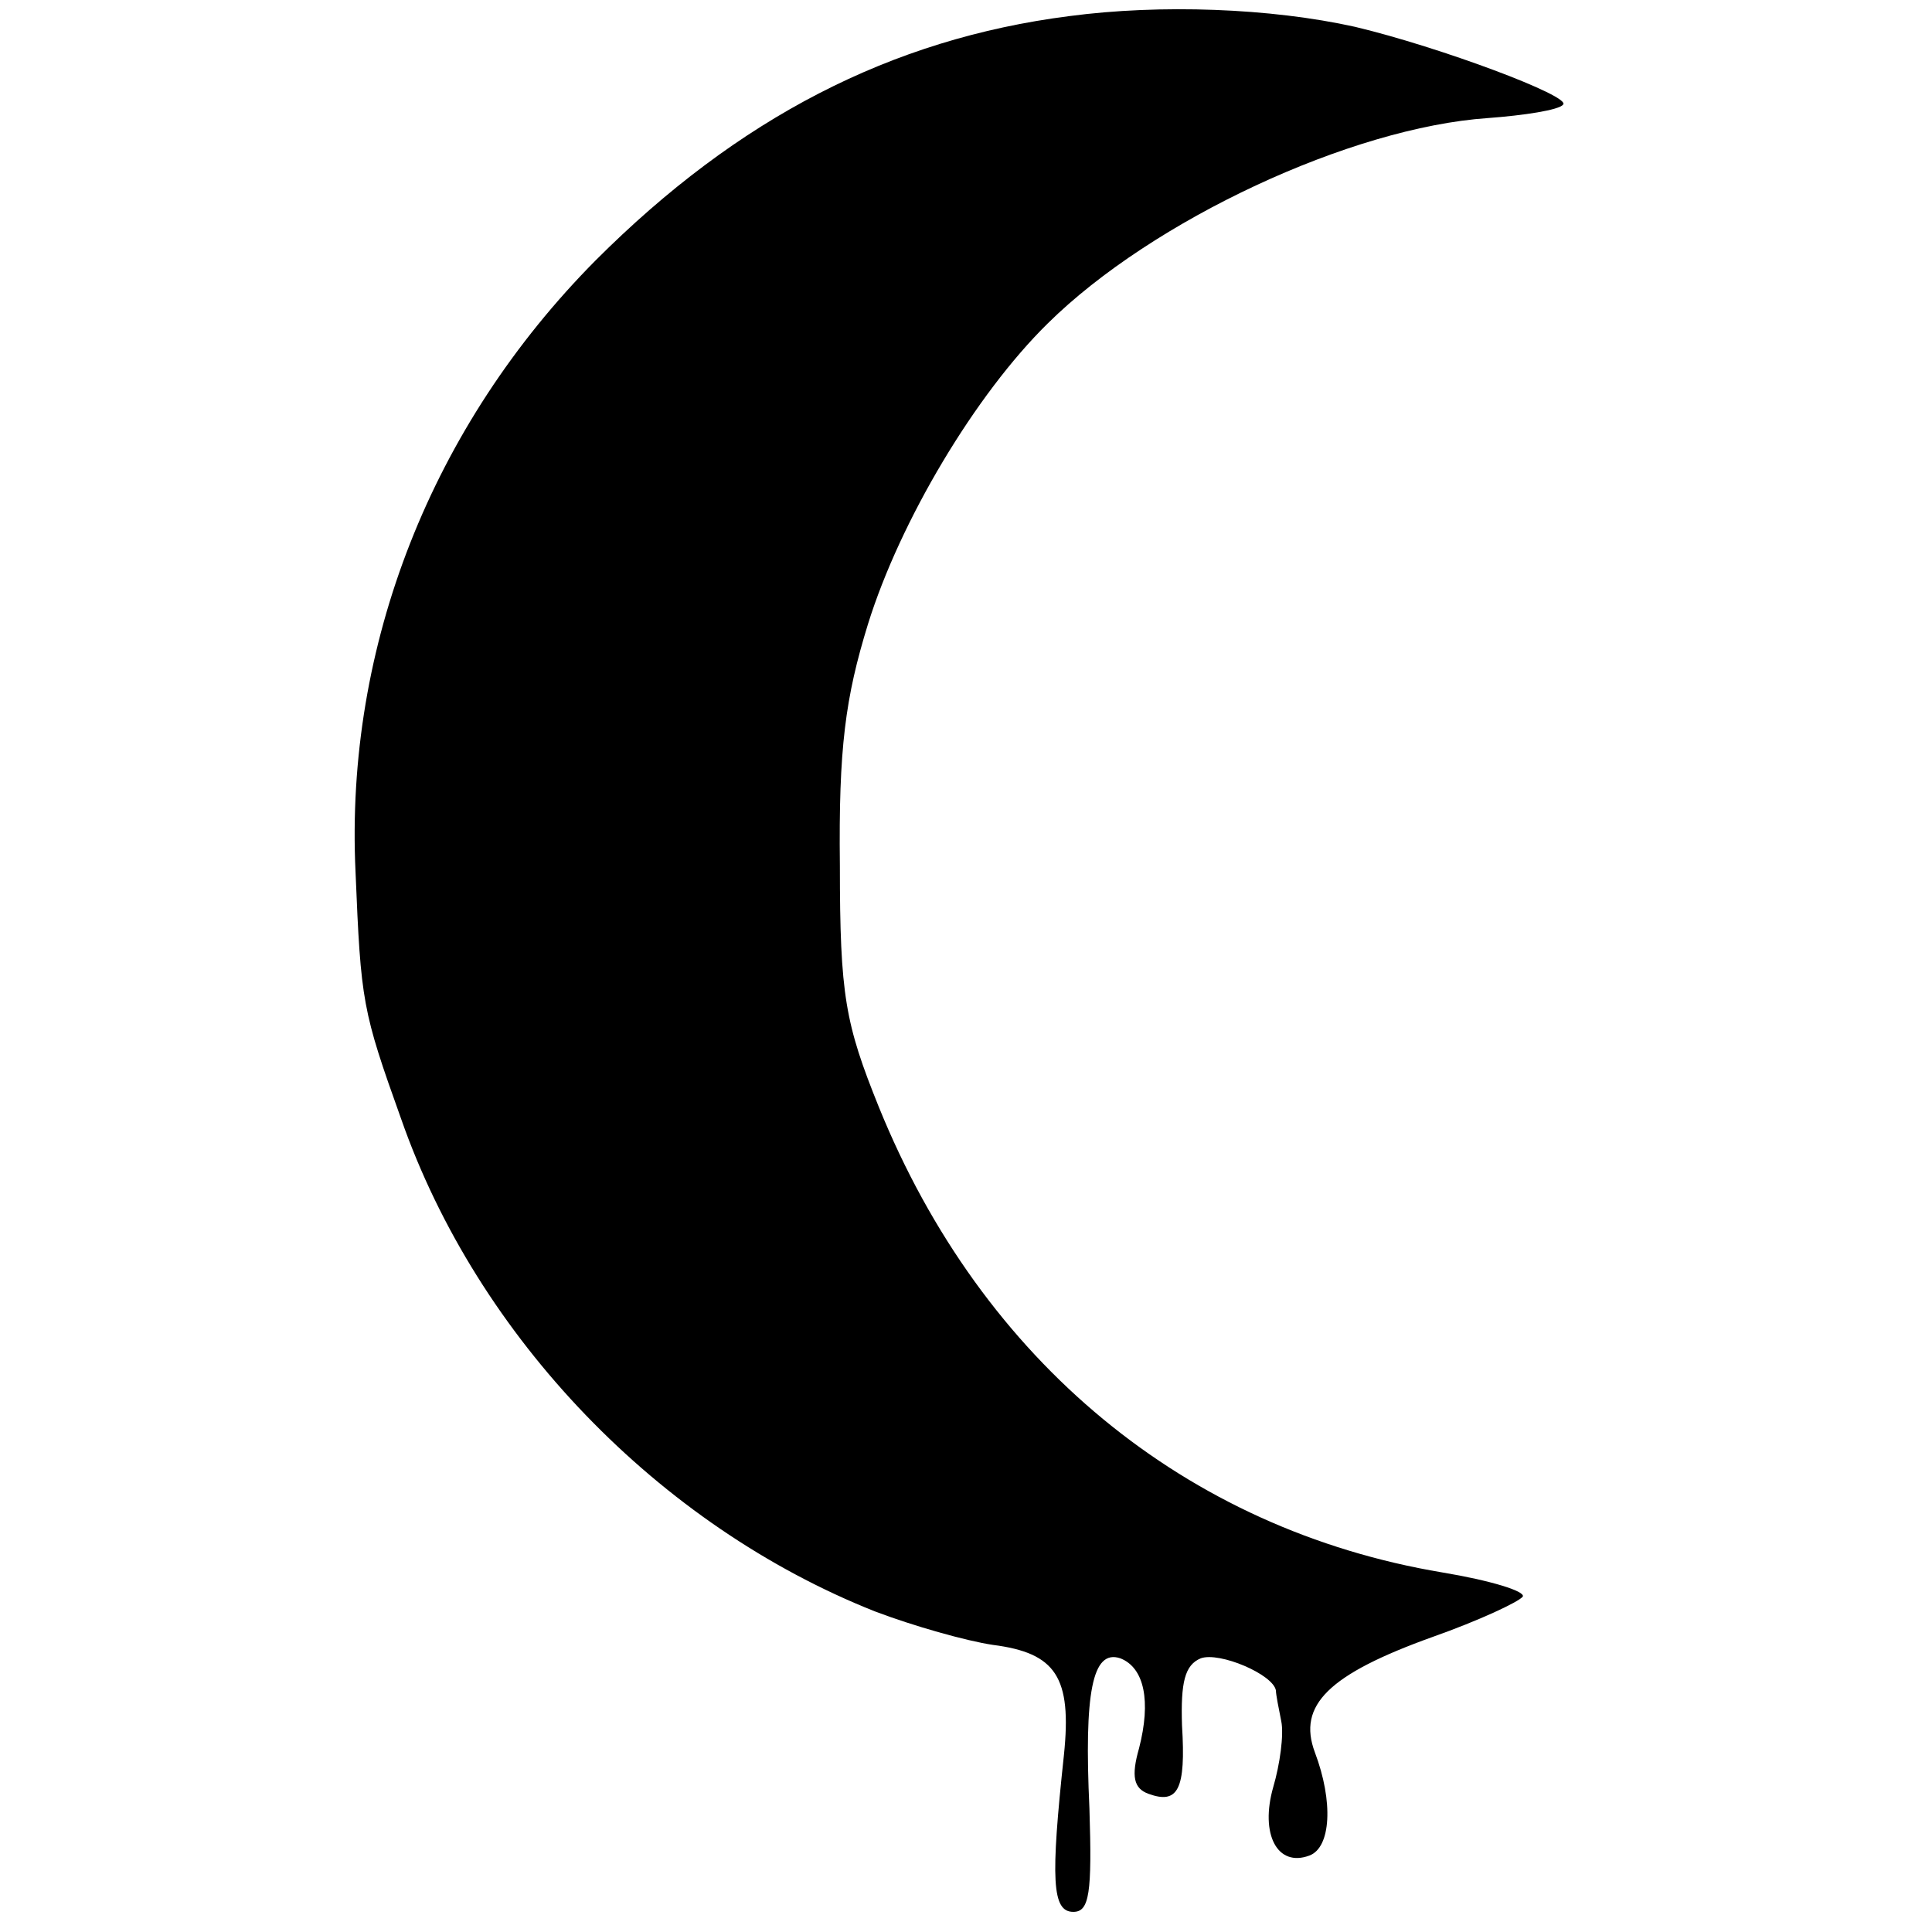 <?xml version="1.0" standalone="no"?>
<!DOCTYPE svg PUBLIC "-//W3C//DTD SVG 20010904//EN"
 "http://www.w3.org/TR/2001/REC-SVG-20010904/DTD/svg10.dtd">
<svg version="1.0" xmlns="http://www.w3.org/2000/svg"
 width="144pt" height="144pt" viewBox="0 0 144 144"
 preserveAspectRatio="xMidYMid meet">
<g transform="translate(0,144) scale(0.1,-0.1)"
fill="#000000" stroke="none">
<path d="M797 1428 c-133 -17 -247 -76 -353 -182 -122 -123 -187 -287 -179
-456 4 -97 5 -103 34 -184 57 -163 192 -303 353 -367 29 -11 68 -22 88 -25 47
-6 59 -24 53 -82 -10 -93 -9 -117 7 -117 12 0 14 14 12 77 -4 86 2 119 23 112
18 -7 23 -32 14 -67 -6 -21 -4 -30 7 -34 22 -8 28 3 25 51 -1 32 2 45 14 50
14 5 54 -12 56 -24 0 -3 2 -13 4 -23 2 -10 -1 -32 -6 -49 -10 -35 3 -60 27
-51 16 6 18 40 4 77 -13 35 10 58 88 86 34 12 64 26 67 30 2 4 -24 12 -60 18
-191 32 -343 157 -420 347 -25 62 -29 83 -29 180 -1 87 4 125 21 180 24 77 80
171 134 224 78 77 226 146 328 153 27 2 53 6 56 10 7 6 -92 43 -155 58 -63 14
-145 17 -213 8z"/>
</g>
</svg>
